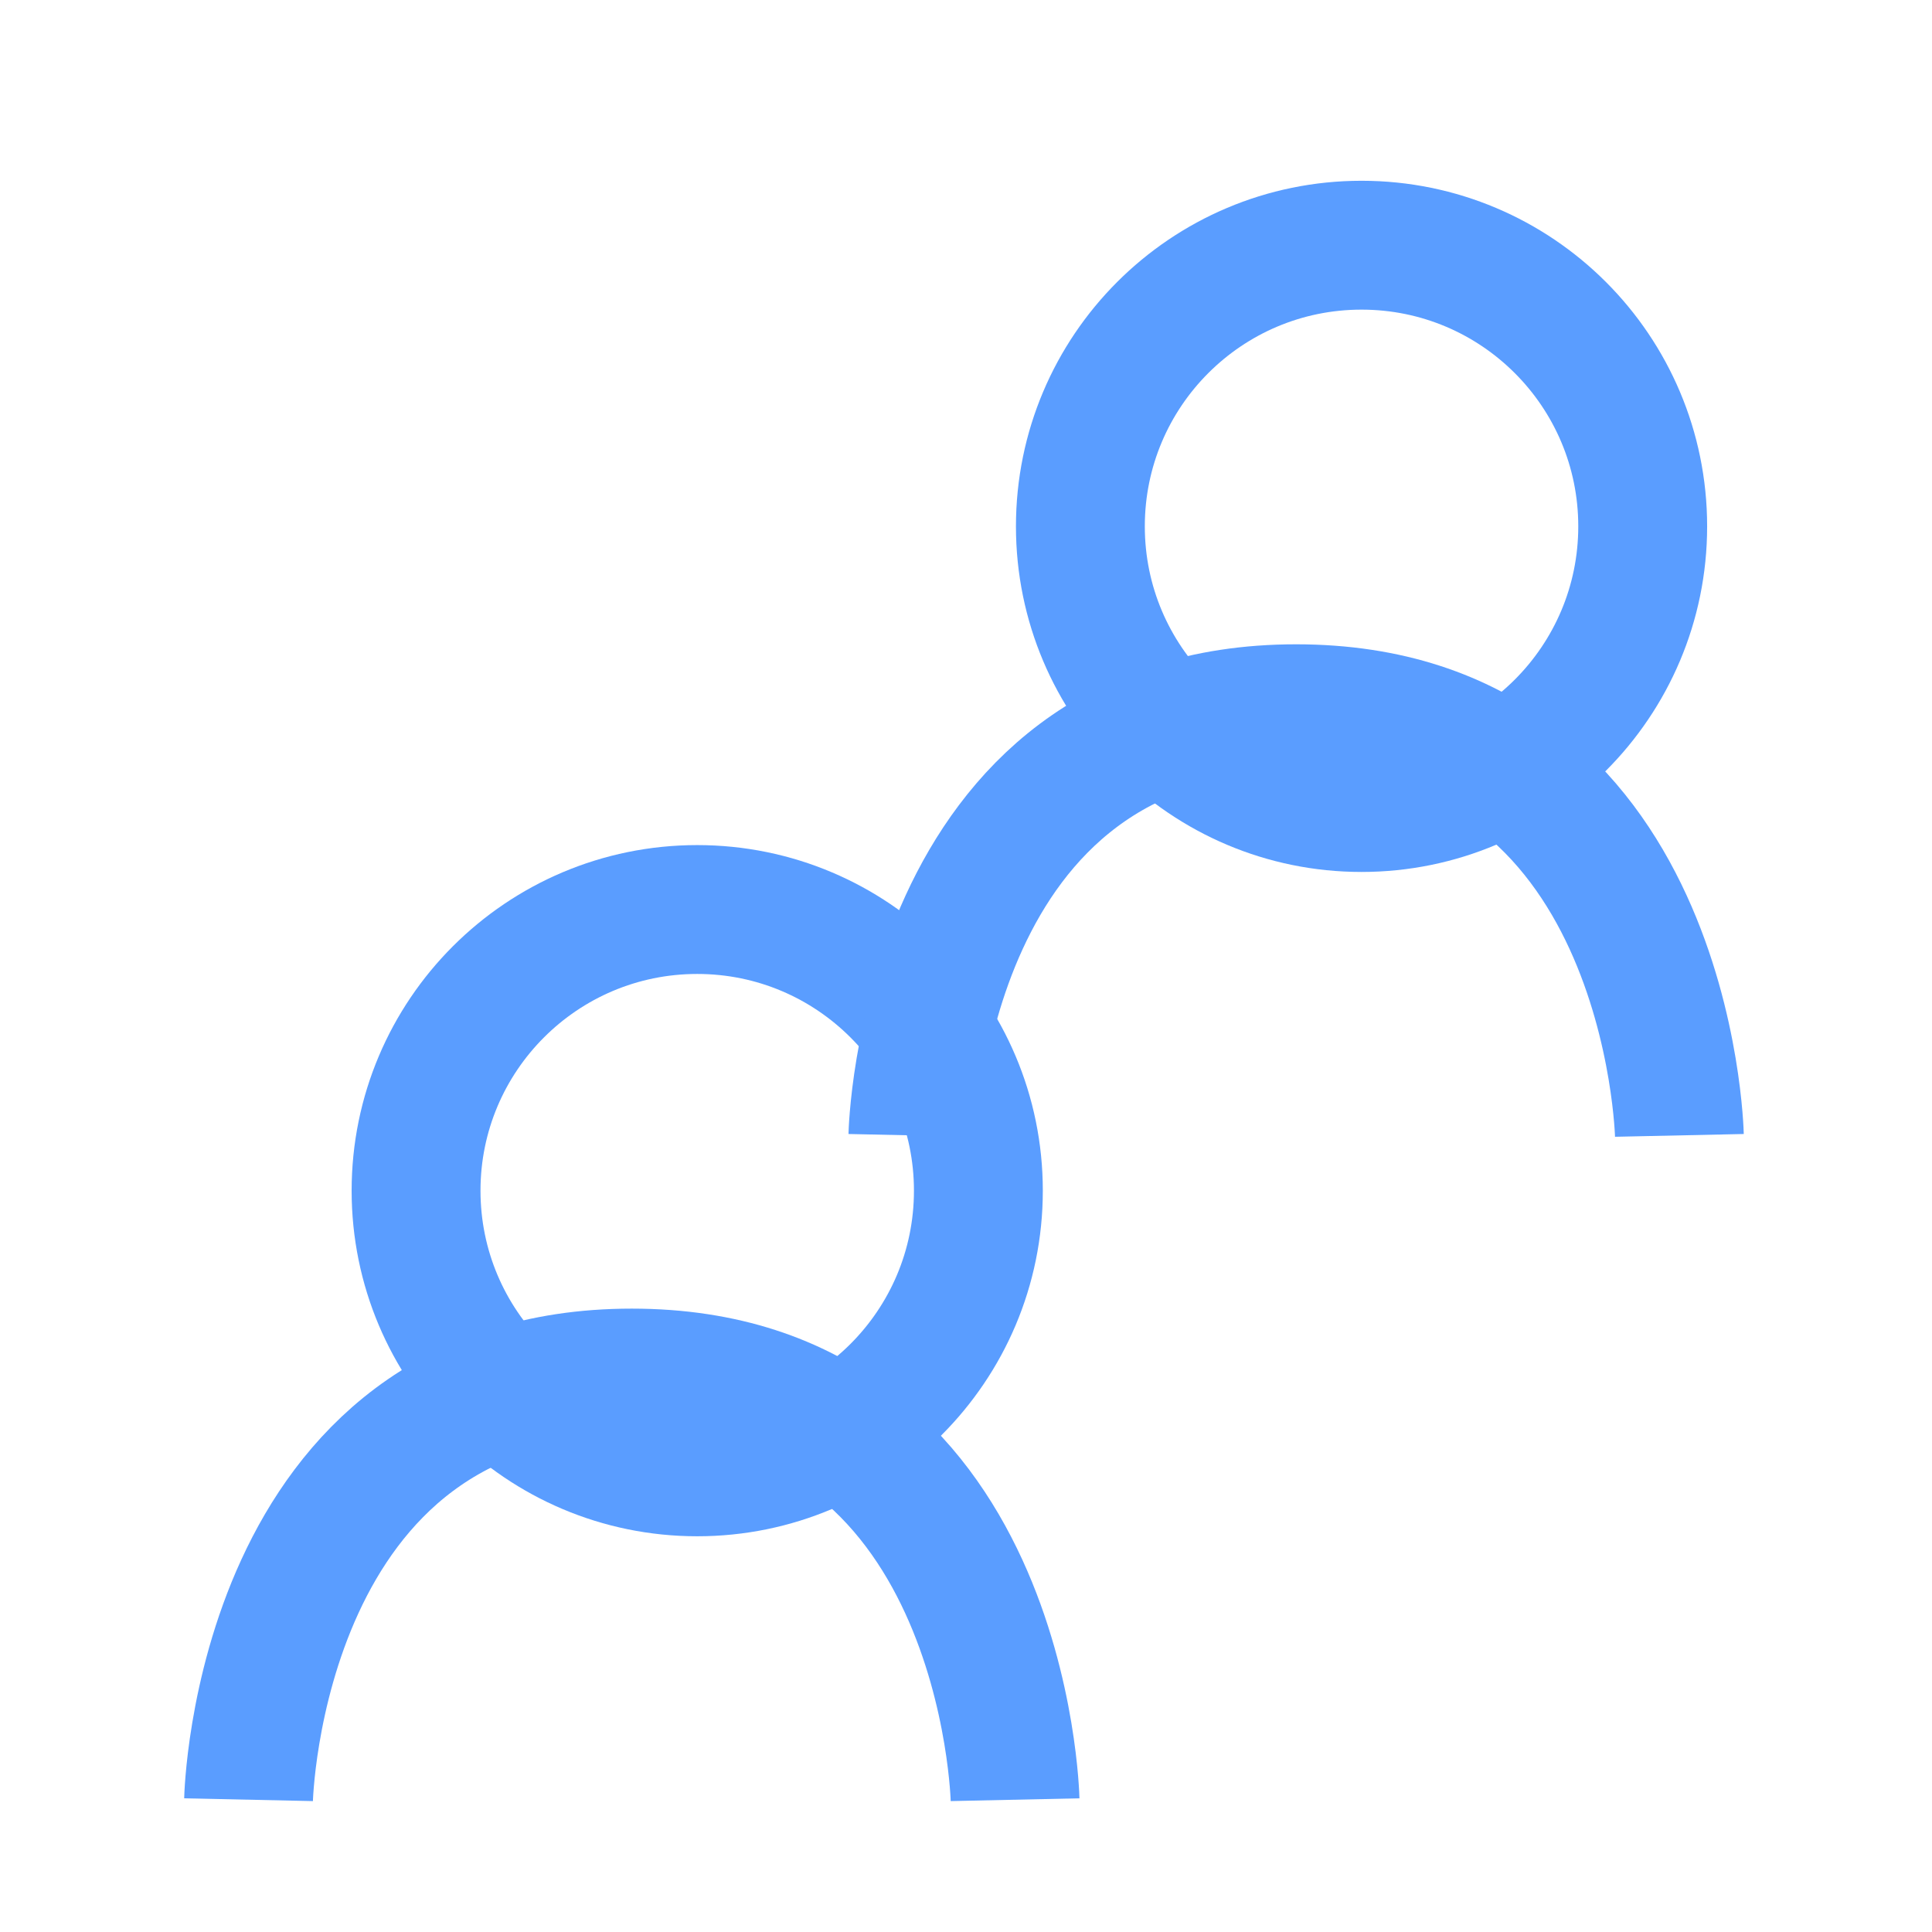 <?xml version="1.0" encoding="UTF-8" standalone="no"?>
<!DOCTYPE svg PUBLIC "-//W3C//DTD SVG 1.1//EN" "http://www.w3.org/Graphics/SVG/1.1/DTD/svg11.dtd">
<svg width="100%" height="100%" viewBox="0 0 60 60" version="1.1" xmlns="http://www.w3.org/2000/svg" xmlns:xlink="http://www.w3.org/1999/xlink" xml:space="preserve" style="fill-rule:evenodd;clip-rule:evenodd;stroke-miterlimit:1.414;">
    <g transform="matrix(1,0,0,1,-10281,-2369)">
        <g transform="matrix(1,0,0,1,10242,2087)">
            <g transform="matrix(1.587,0,0,1.587,-173.874,-89.44)">
                <g transform="matrix(0.917,0,0,0.917,-3373.5,-5048.41)">
                    <circle cx="3840" cy="5786" r="6" style="fill:none;stroke-width:2.75px;stroke:rgb(90,157,255);"/>
                </g>
                <g transform="matrix(0.917,0,0,0.917,-3360.5,-5061.41)">
                    <circle cx="3840" cy="5786" r="6" style="fill:none;stroke-width:2.75px;stroke:rgb(90,157,255);"/>
                </g>
                <g transform="matrix(1,0,0,1,-3694,-5530.73)">
                    <path d="M3833,5800C3833,5800 3833.18,5791.65 3840.5,5791.65C3847.82,5791.65 3848,5800 3848,5800" style="fill:none;stroke-width:2.52px;stroke:rgb(90,157,255);"/>
                </g>
                <g transform="matrix(1,0,0,1,-3681,-5543.73)">
                    <path d="M3833,5800C3833,5800 3833.18,5791.65 3840.5,5791.65C3847.82,5791.65 3848,5800 3848,5800" style="fill:none;stroke-width:2.52px;stroke:rgb(90,157,255);"/>
                </g>
            </g>
        </g>
    </g>
</svg>
